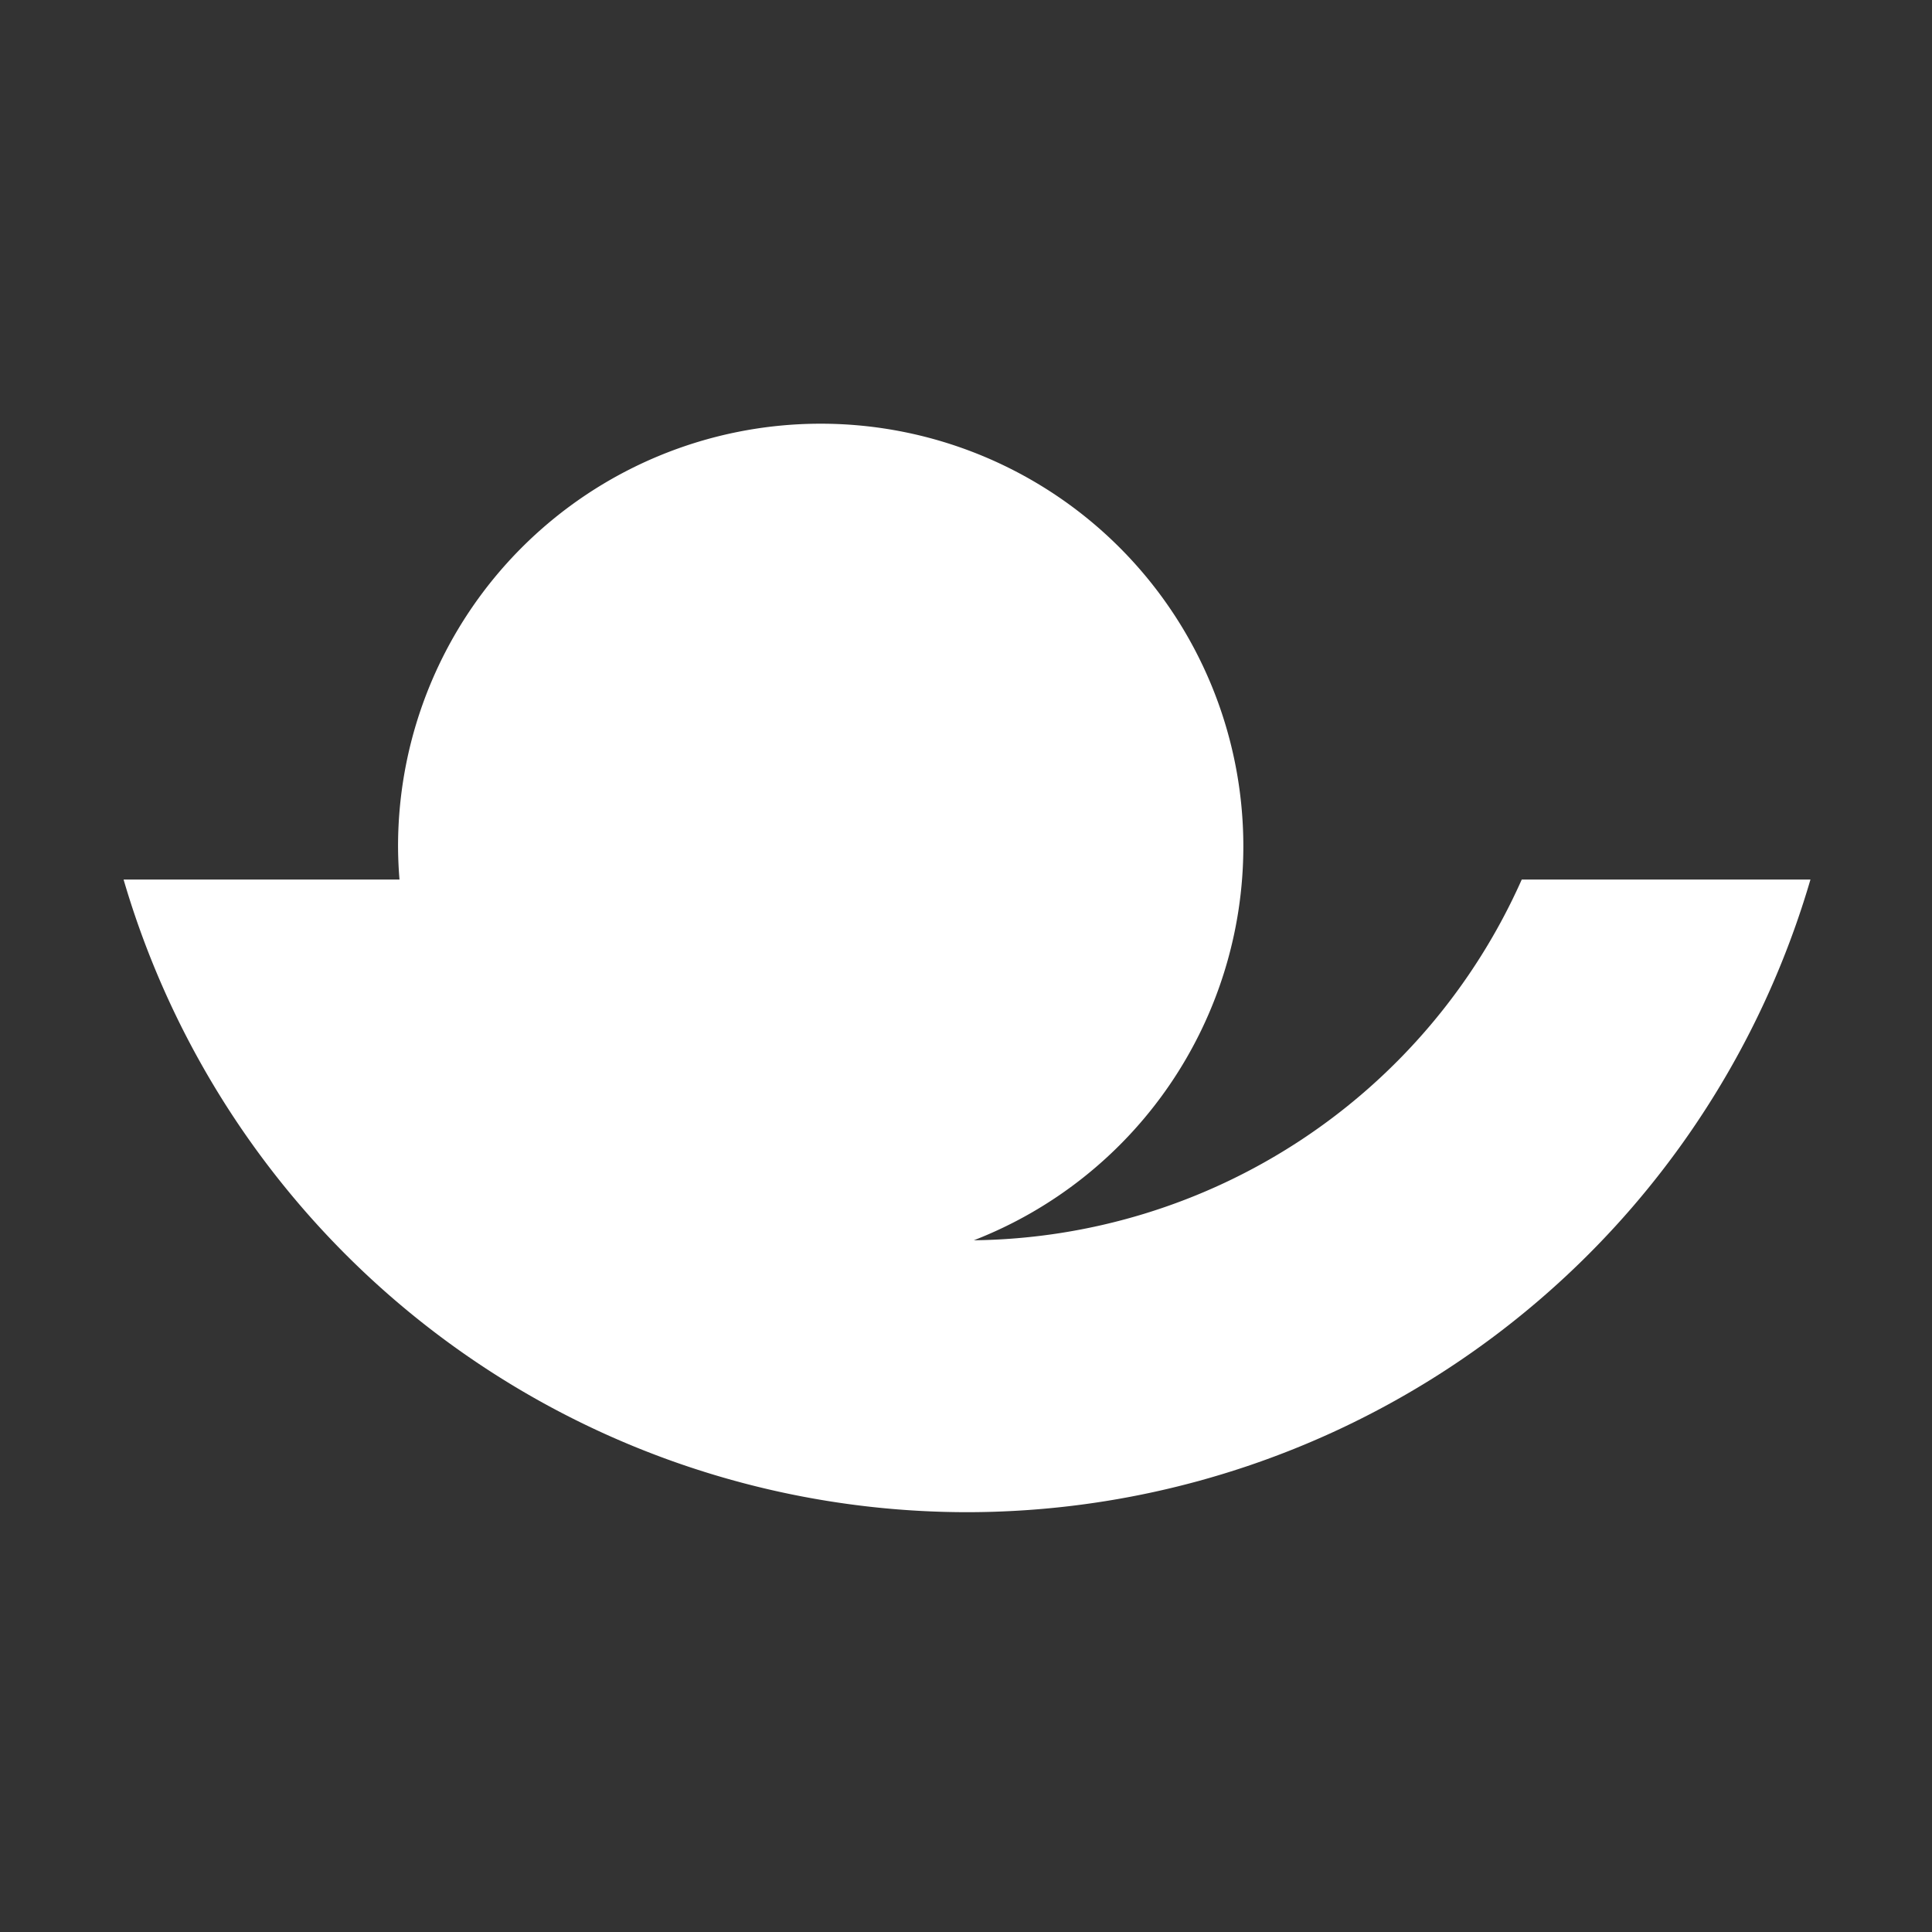 <?xml version="1.0" encoding="UTF-8" standalone="no"?>
<!-- Created with Inkscape (http://www.inkscape.org/) -->

<svg
   xmlns:dc="http://purl.org/dc/elements/1.1/"
   xmlns:cc="http://creativecommons.org/ns#"
   xmlns:rdf="http://www.w3.org/1999/02/22-rdf-syntax-ns#"
   xmlns:svg="http://www.w3.org/2000/svg"
   xmlns="http://www.w3.org/2000/svg"
   xmlns:sodipodi="http://sodipodi.sourceforge.net/DTD/sodipodi-0.dtd"
   xmlns:inkscape="http://www.inkscape.org/namespaces/inkscape"
   width="200"
   height="200"
   viewBox="0 0 52.917 52.917"
   version="1.1"
   id="svg8"
   sodipodi:docname="opilum_logo.svg"
   inkscape:version="0.92.4 (fd57863, 2020-04-02)">
  <rect x="0" y="0" width="52.917" height="52.917" fill="#333333" stroke="none"/>
  <defs
     id="defs2" />
  <sodipodi:namedview
     id="base"
     pagecolor="#ffffff"
     bordercolor="#666666"
     borderopacity="1.0"
     inkscape:pageopacity="0.0"
     inkscape:pageshadow="2"
     inkscape:zoom="0.47393378"
     inkscape:cx="396.85039"
     inkscape:cy="561.25984"
     inkscape:document-units="mm"
     inkscape:current-layer="layer1"
     showgrid="false"
     inkscape:snap-global="false"
     units="px"
     inkscape:window-width="1299"
     inkscape:window-height="713"
     inkscape:window-x="67"
     inkscape:window-y="27"
     inkscape:window-maximized="1" />
  <g
     inkscape:label="Layer 1"
     inkscape:groupmode="layer"
     id="layer1"
     transform="translate(0,-244.083)">
    <g
       id="g950"
       transform="matrix(0.456,0,0,0.456,-16.791,187.859)">
      <rect
         y="123.378"
         x="36.846"
         height="116.12"
         width="116.12"
         id="rect946"
         style="opacity:1;fill:none;fill-opacity:1;stroke:none;stroke-width:0.768;stroke-miterlimit:4;stroke-dasharray:none;stroke-opacity:0.408" />
      <path
         inkscape:connector-curvature="0"
         id="path869"
         d="m 86.118,148.748 a 25.387,25.387 0 0 0 -25.387,25.387 25.387,25.387 0 0 0 0.087,1.992 H 44.245 a 52.816,52.816 0 0 0 50.659,38.001 52.816,52.816 0 0 0 50.664,-38.001 H 128.227 A 36.494,36.494 0 0 1 95.317,197.796 25.387,25.387 0 0 0 111.504,174.135 25.387,25.387 0 0 0 86.118,148.748 Z"
         style="opacity:1;fill:#ffffff;fill-opacity:1;stroke:none;stroke-width:0.615;stroke-miterlimit:4;stroke-dasharray:none;stroke-opacity:0.408" />
    </g>
  </g>
</svg>
